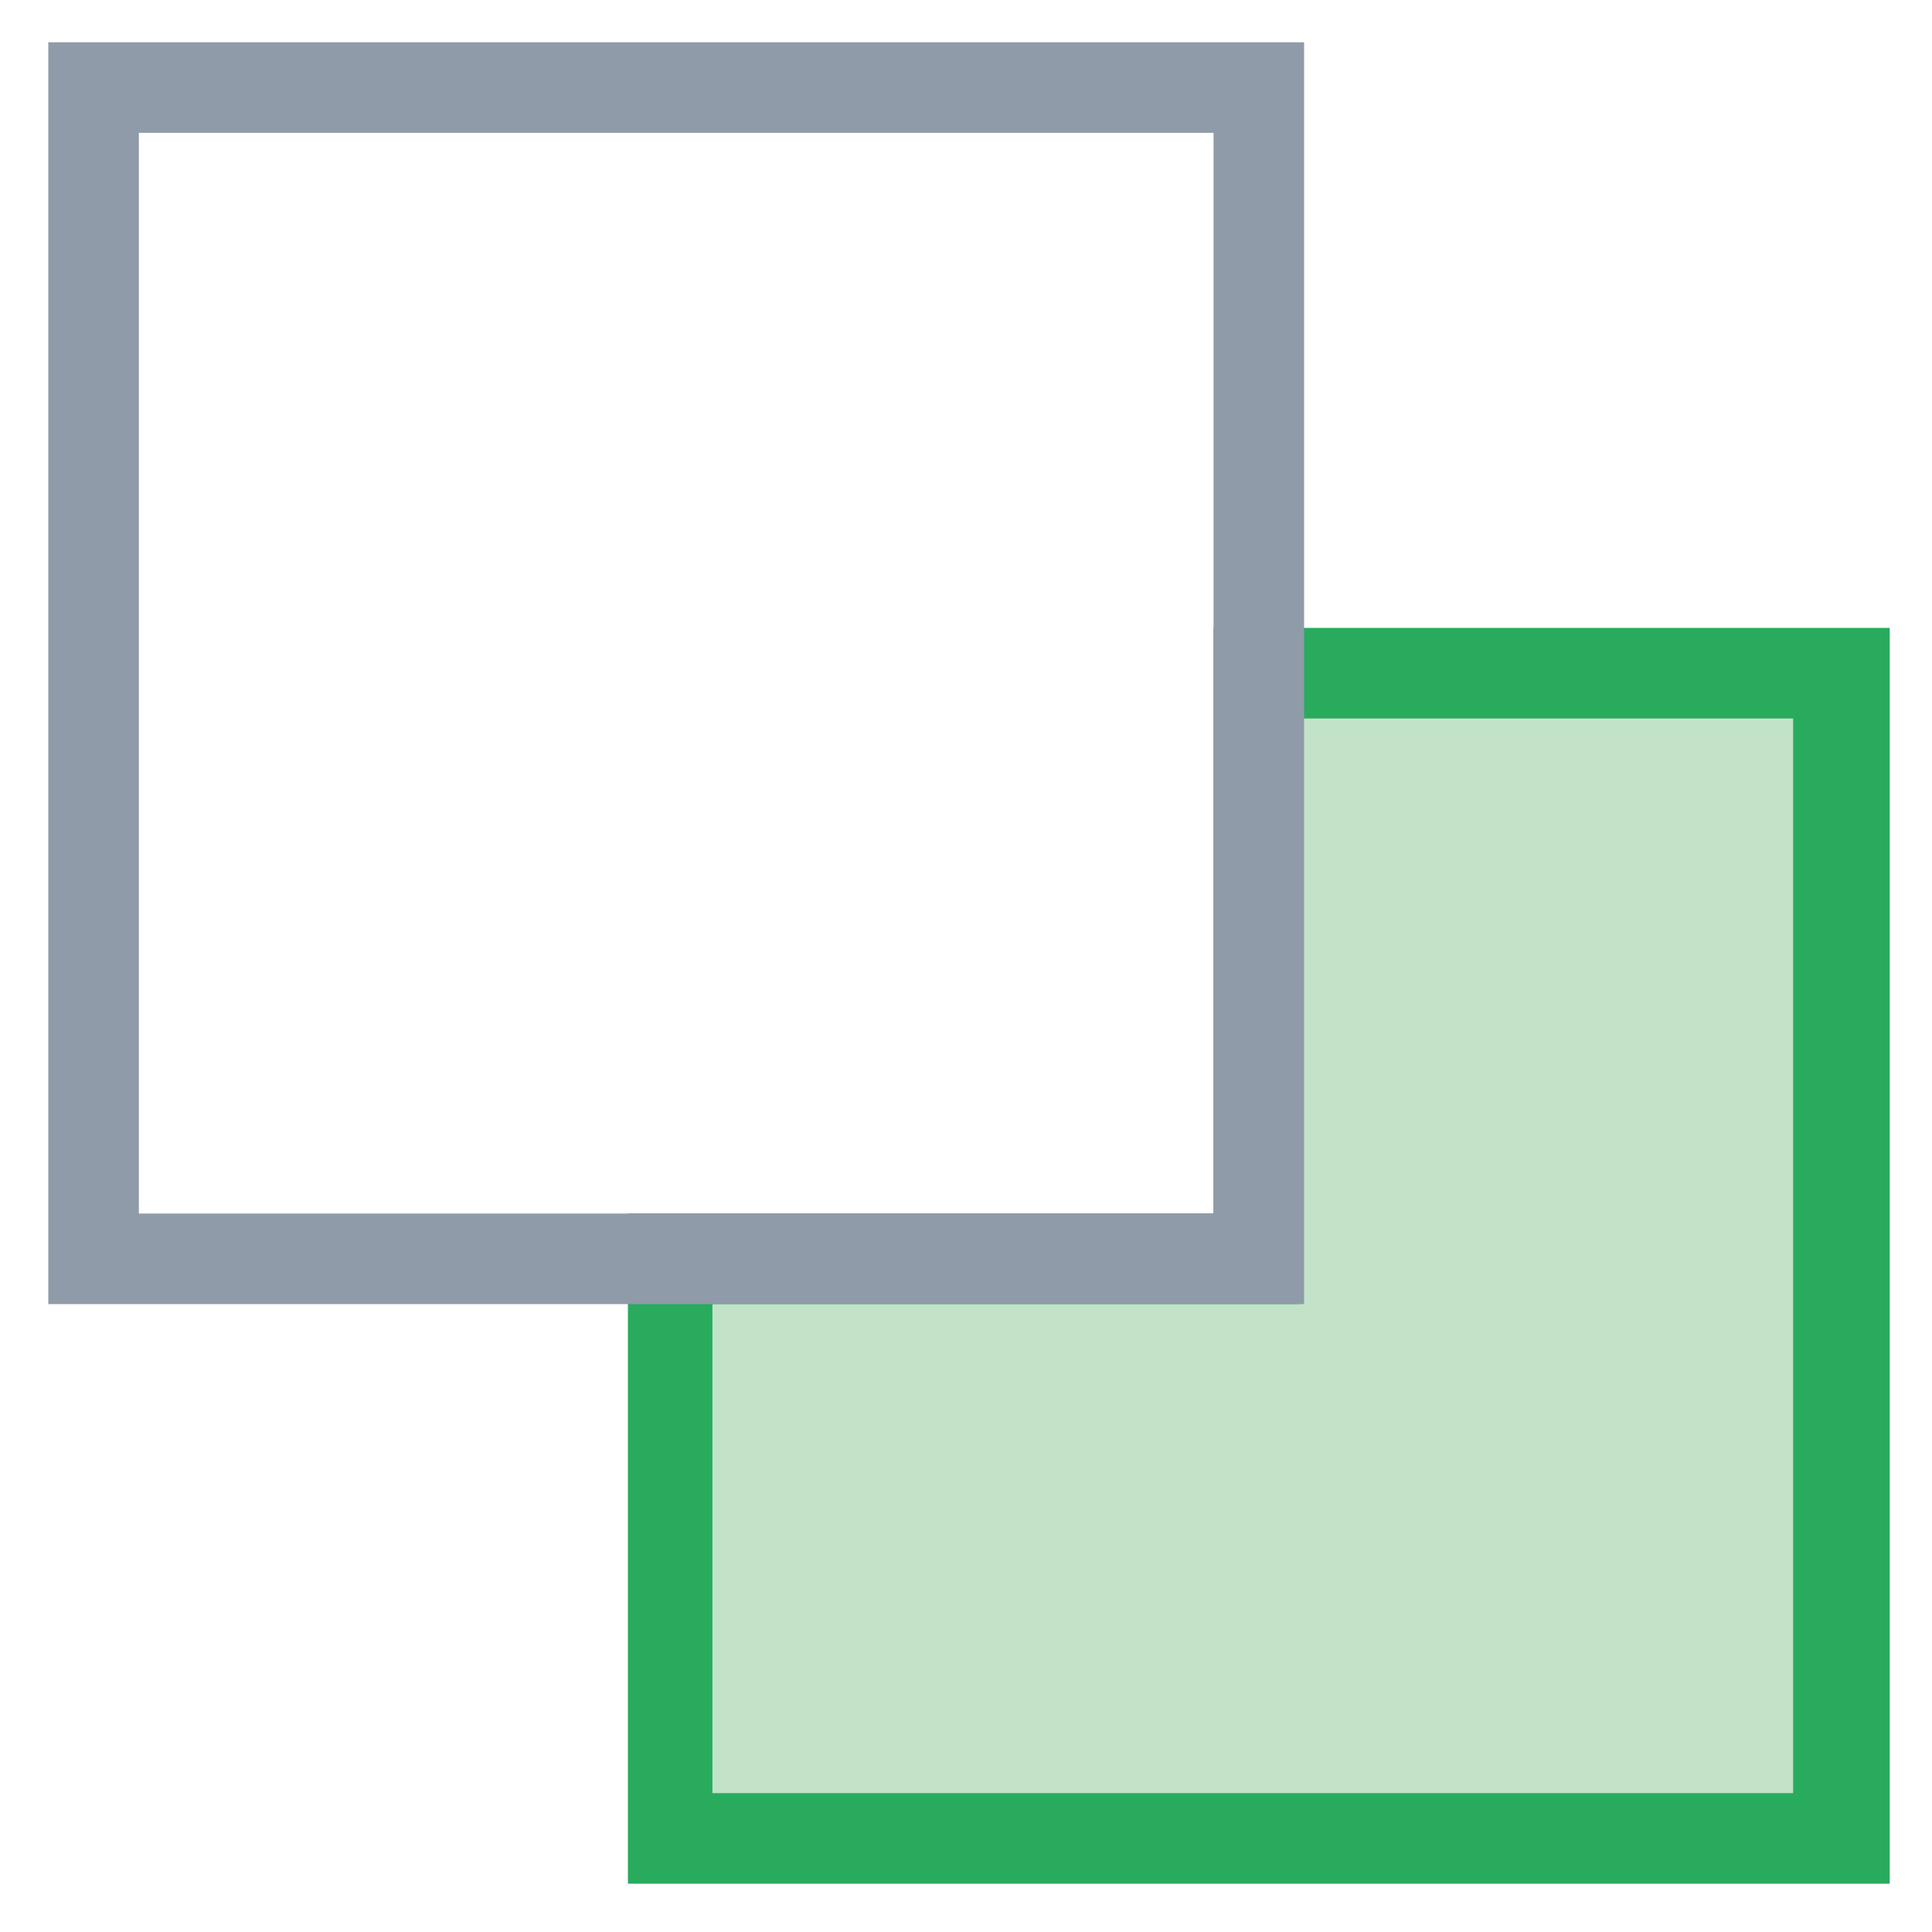 <?xml version="1.0" encoding="utf-8"?>
<!-- Generator: Adobe Illustrator 18.0.0, SVG Export Plug-In . SVG Version: 6.00 Build 0)  -->
<!DOCTYPE svg PUBLIC "-//W3C//DTD SVG 1.1//EN" "http://www.w3.org/Graphics/SVG/1.1/DTD/svg11.dtd">
<svg version="1.1" id="Layer_1" xmlns="http://www.w3.org/2000/svg" xmlns:xlink="http://www.w3.org/1999/xlink" x="0px" y="0px"
	 viewBox="0 0 32 32" enable-background="new 0 0 32 32" xml:space="preserve">
<g>
	<g>
		<polygon fill="#C2E3C8" points="20.8,11.2 20.8,20.8 11.2,20.8 11.2,30.5 30.5,30.5 30.5,11.2 		"/>
		<path fill="#29AB5E" d="M31.3,31.2H10.4V20.1h9.7v-9.7h11.2V31.2z M11.9,29.7h17.8V11.9h-8.2v9.7h-9.7V29.7z"/>
	</g>
	<g>
		<path fill="#8F9BA8" d="M21.6,21.6H0.8V0.7h20.8V21.6z M2.3,20.1h17.8V2.2H2.3V20.1z"/>
	</g>
</g>
</svg>
